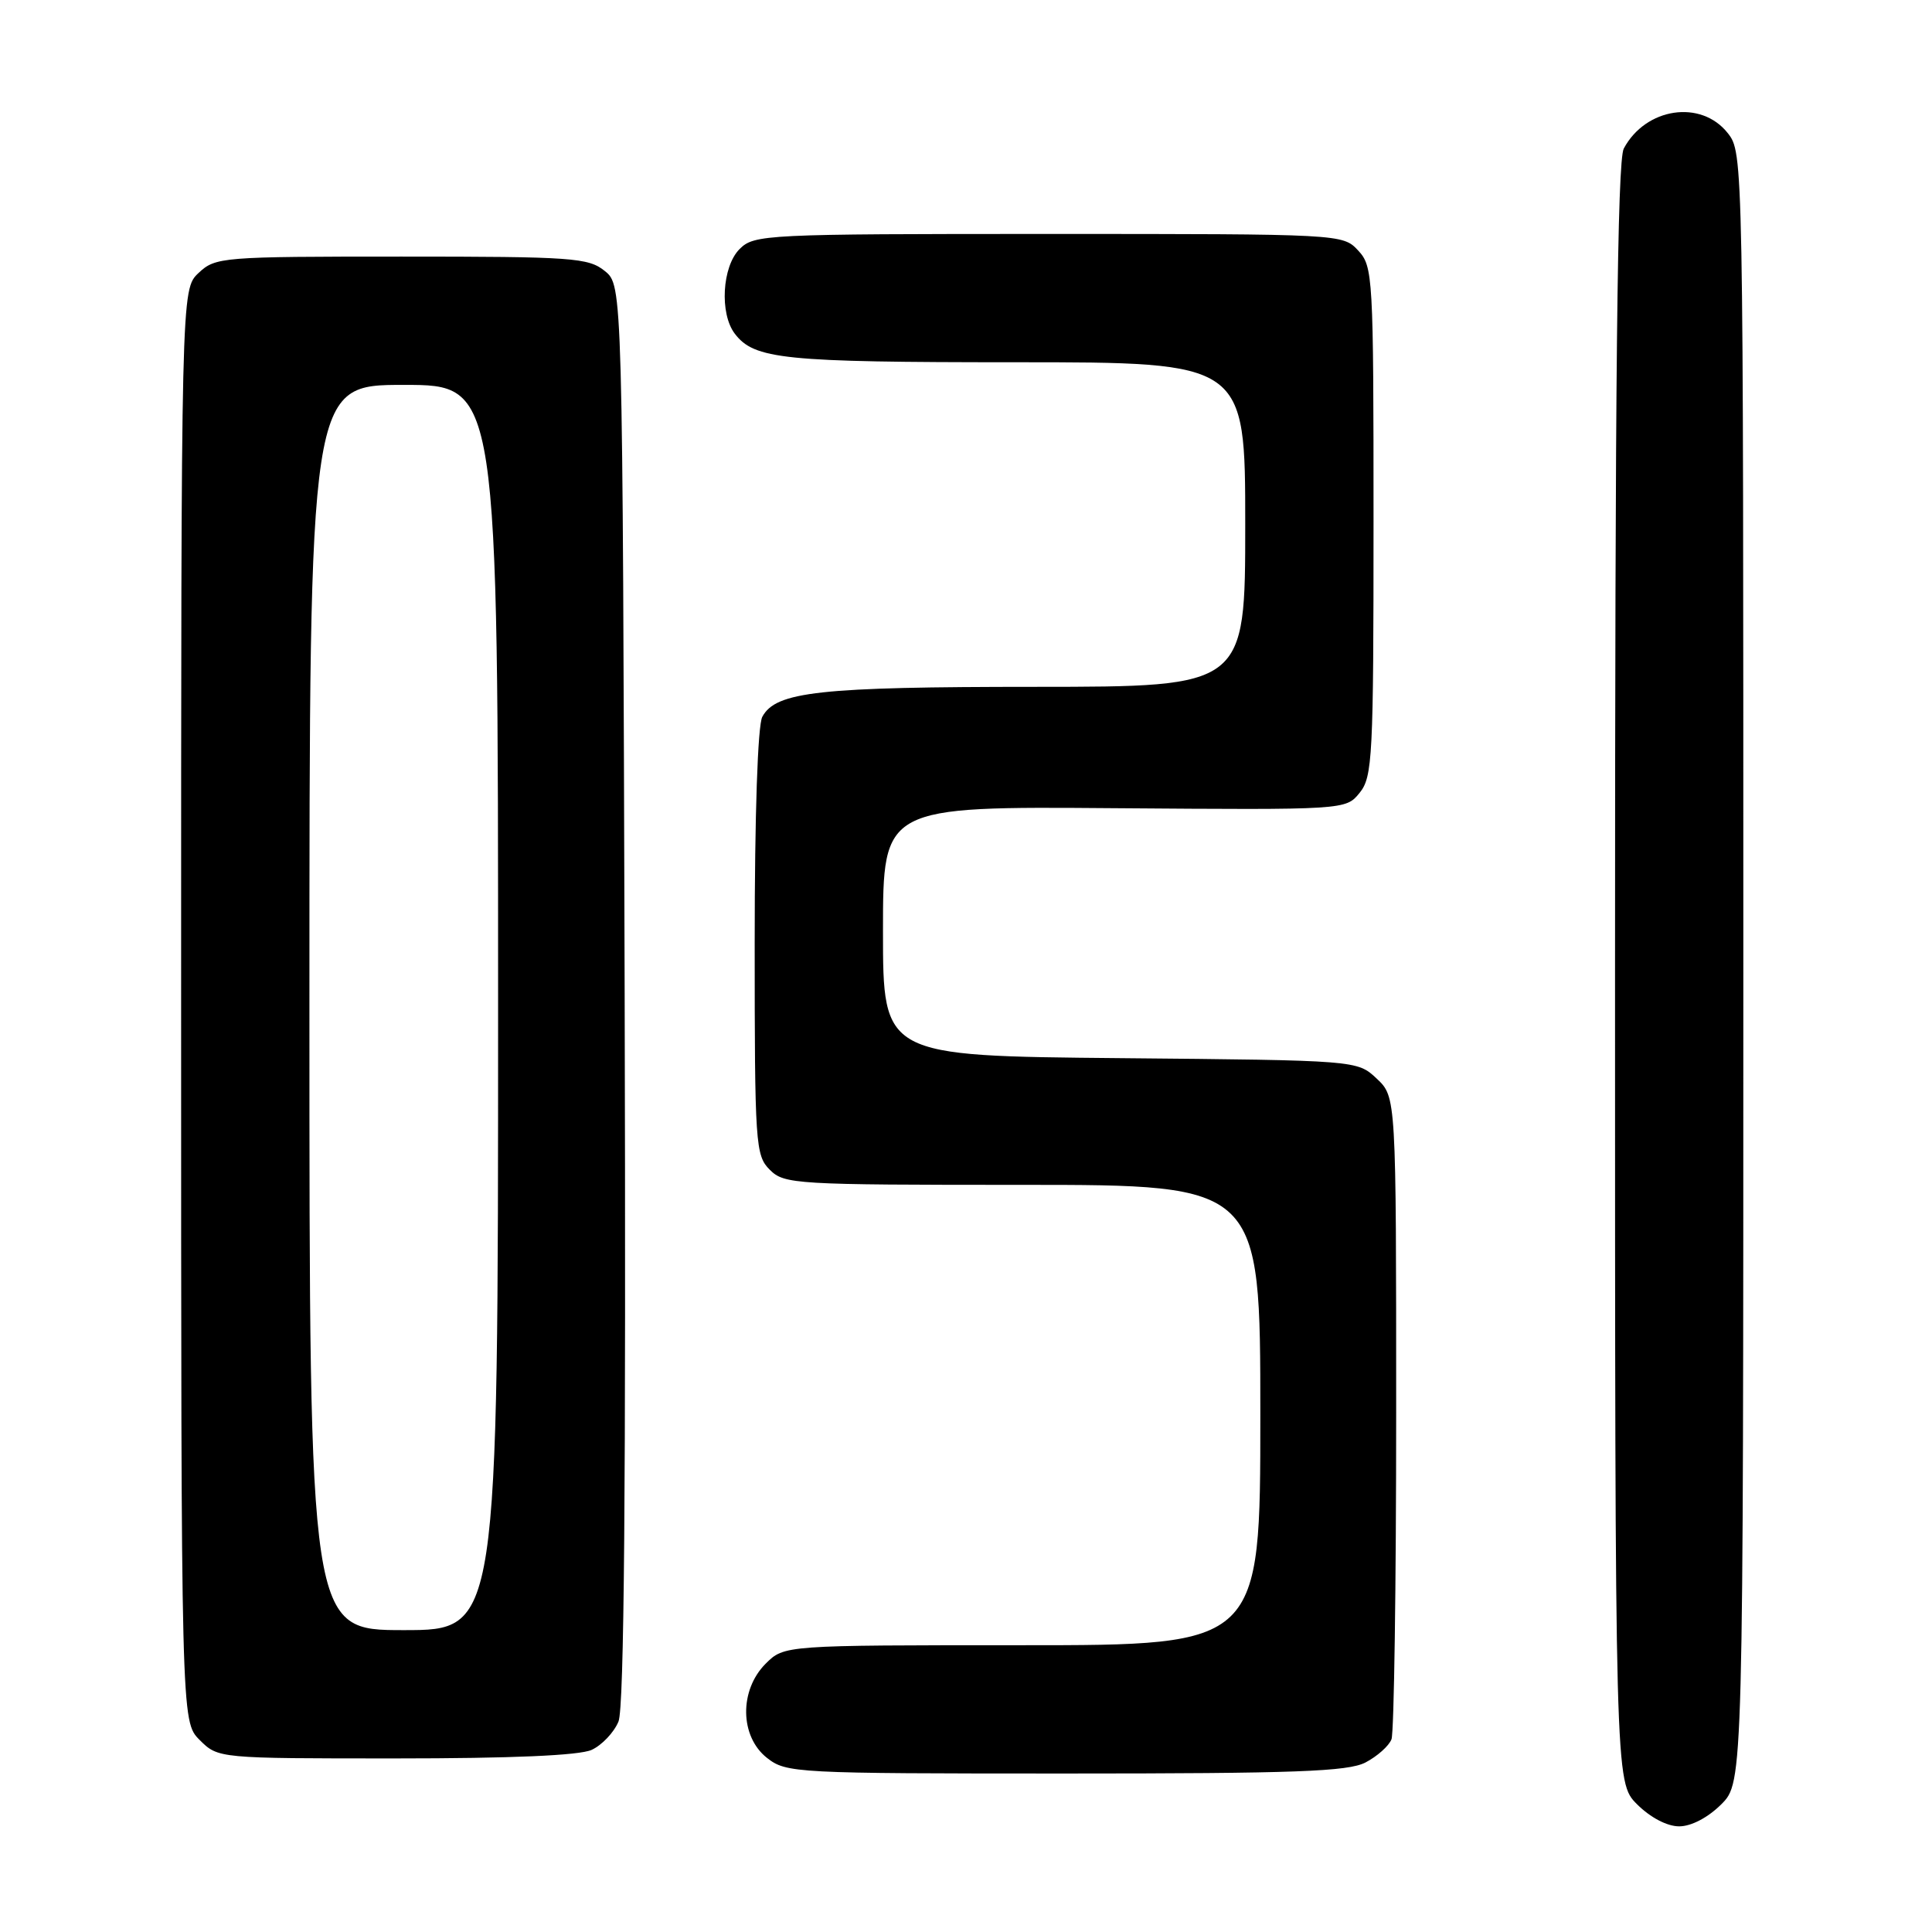 <?xml version="1.0" encoding="UTF-8" standalone="no"?>
<!DOCTYPE svg PUBLIC "-//W3C//DTD SVG 1.1//EN" "http://www.w3.org/Graphics/SVG/1.1/DTD/svg11.dtd" >
<svg xmlns="http://www.w3.org/2000/svg" xmlns:xlink="http://www.w3.org/1999/xlink" version="1.1" viewBox="0 0 256 256">
 <g >
 <path fill="currentColor"
d=" M 228.08 239.08 C 231.00 236.15 231.00 236.15 231.00 128.21 C 231.00 20.52 231.00 20.26 228.93 17.63 C 225.40 13.16 218.06 14.25 215.16 19.68 C 214.30 21.31 214.00 49.47 214.00 129.01 C 214.00 236.15 214.00 236.15 216.92 239.08 C 218.69 240.84 220.90 242.00 222.50 242.00 C 224.10 242.00 226.31 240.84 228.08 239.08 Z  M 180.93 233.54 C 182.48 232.73 184.04 231.35 184.38 230.46 C 184.72 229.56 185.00 210.05 185.00 187.09 C 185.00 145.35 185.00 145.35 182.42 142.92 C 179.84 140.50 179.84 140.50 148.42 140.21 C 117.00 139.92 117.00 139.92 117.00 123.39 C 117.00 106.85 117.00 106.85 147.66 107.09 C 178.32 107.32 178.32 107.32 180.16 105.05 C 181.87 102.94 182.00 100.31 182.00 69.08 C 182.00 36.54 181.93 35.30 179.96 33.19 C 177.93 31.01 177.75 31.00 138.96 31.00 C 101.33 31.00 99.93 31.07 98.00 33.00 C 95.68 35.32 95.33 41.54 97.36 44.21 C 99.95 47.61 103.78 48.00 134.57 48.00 C 165.00 48.00 165.00 48.00 165.00 69.50 C 165.00 91.00 165.00 91.00 137.25 91.01 C 108.56 91.01 102.80 91.64 101.01 94.98 C 100.40 96.12 100.00 107.92 100.00 124.93 C 100.00 151.67 100.10 153.10 102.00 155.00 C 103.92 156.92 105.33 157.00 135.50 157.00 C 167.00 157.00 167.00 157.00 167.00 187.50 C 167.00 218.00 167.00 218.00 135.45 218.00 C 103.91 218.00 103.91 218.00 101.45 220.45 C 97.94 223.97 98.02 230.09 101.63 232.93 C 104.19 234.94 105.35 235.00 141.18 235.00 C 171.63 235.00 178.60 234.74 180.93 233.54 Z  M 78.39 231.87 C 79.75 231.25 81.35 229.56 81.95 228.12 C 82.71 226.29 82.95 197.36 82.77 131.66 C 82.50 37.82 82.50 37.82 80.14 35.91 C 77.96 34.15 75.91 34.00 53.20 34.00 C 29.35 34.00 28.56 34.06 26.31 36.17 C 24.00 38.35 24.00 38.35 24.00 133.22 C 24.00 228.09 24.00 228.09 26.45 230.55 C 28.91 233.00 28.91 233.00 52.41 233.00 C 67.74 233.00 76.77 232.61 78.39 231.87 Z  M 41.00 133.50 C 41.00 51.00 41.00 51.00 53.50 51.00 C 66.00 51.00 66.00 51.00 66.00 133.50 C 66.00 216.00 66.00 216.00 53.50 216.00 C 41.00 216.00 41.00 216.00 41.00 133.50 Z "/>
</g>
</svg>
